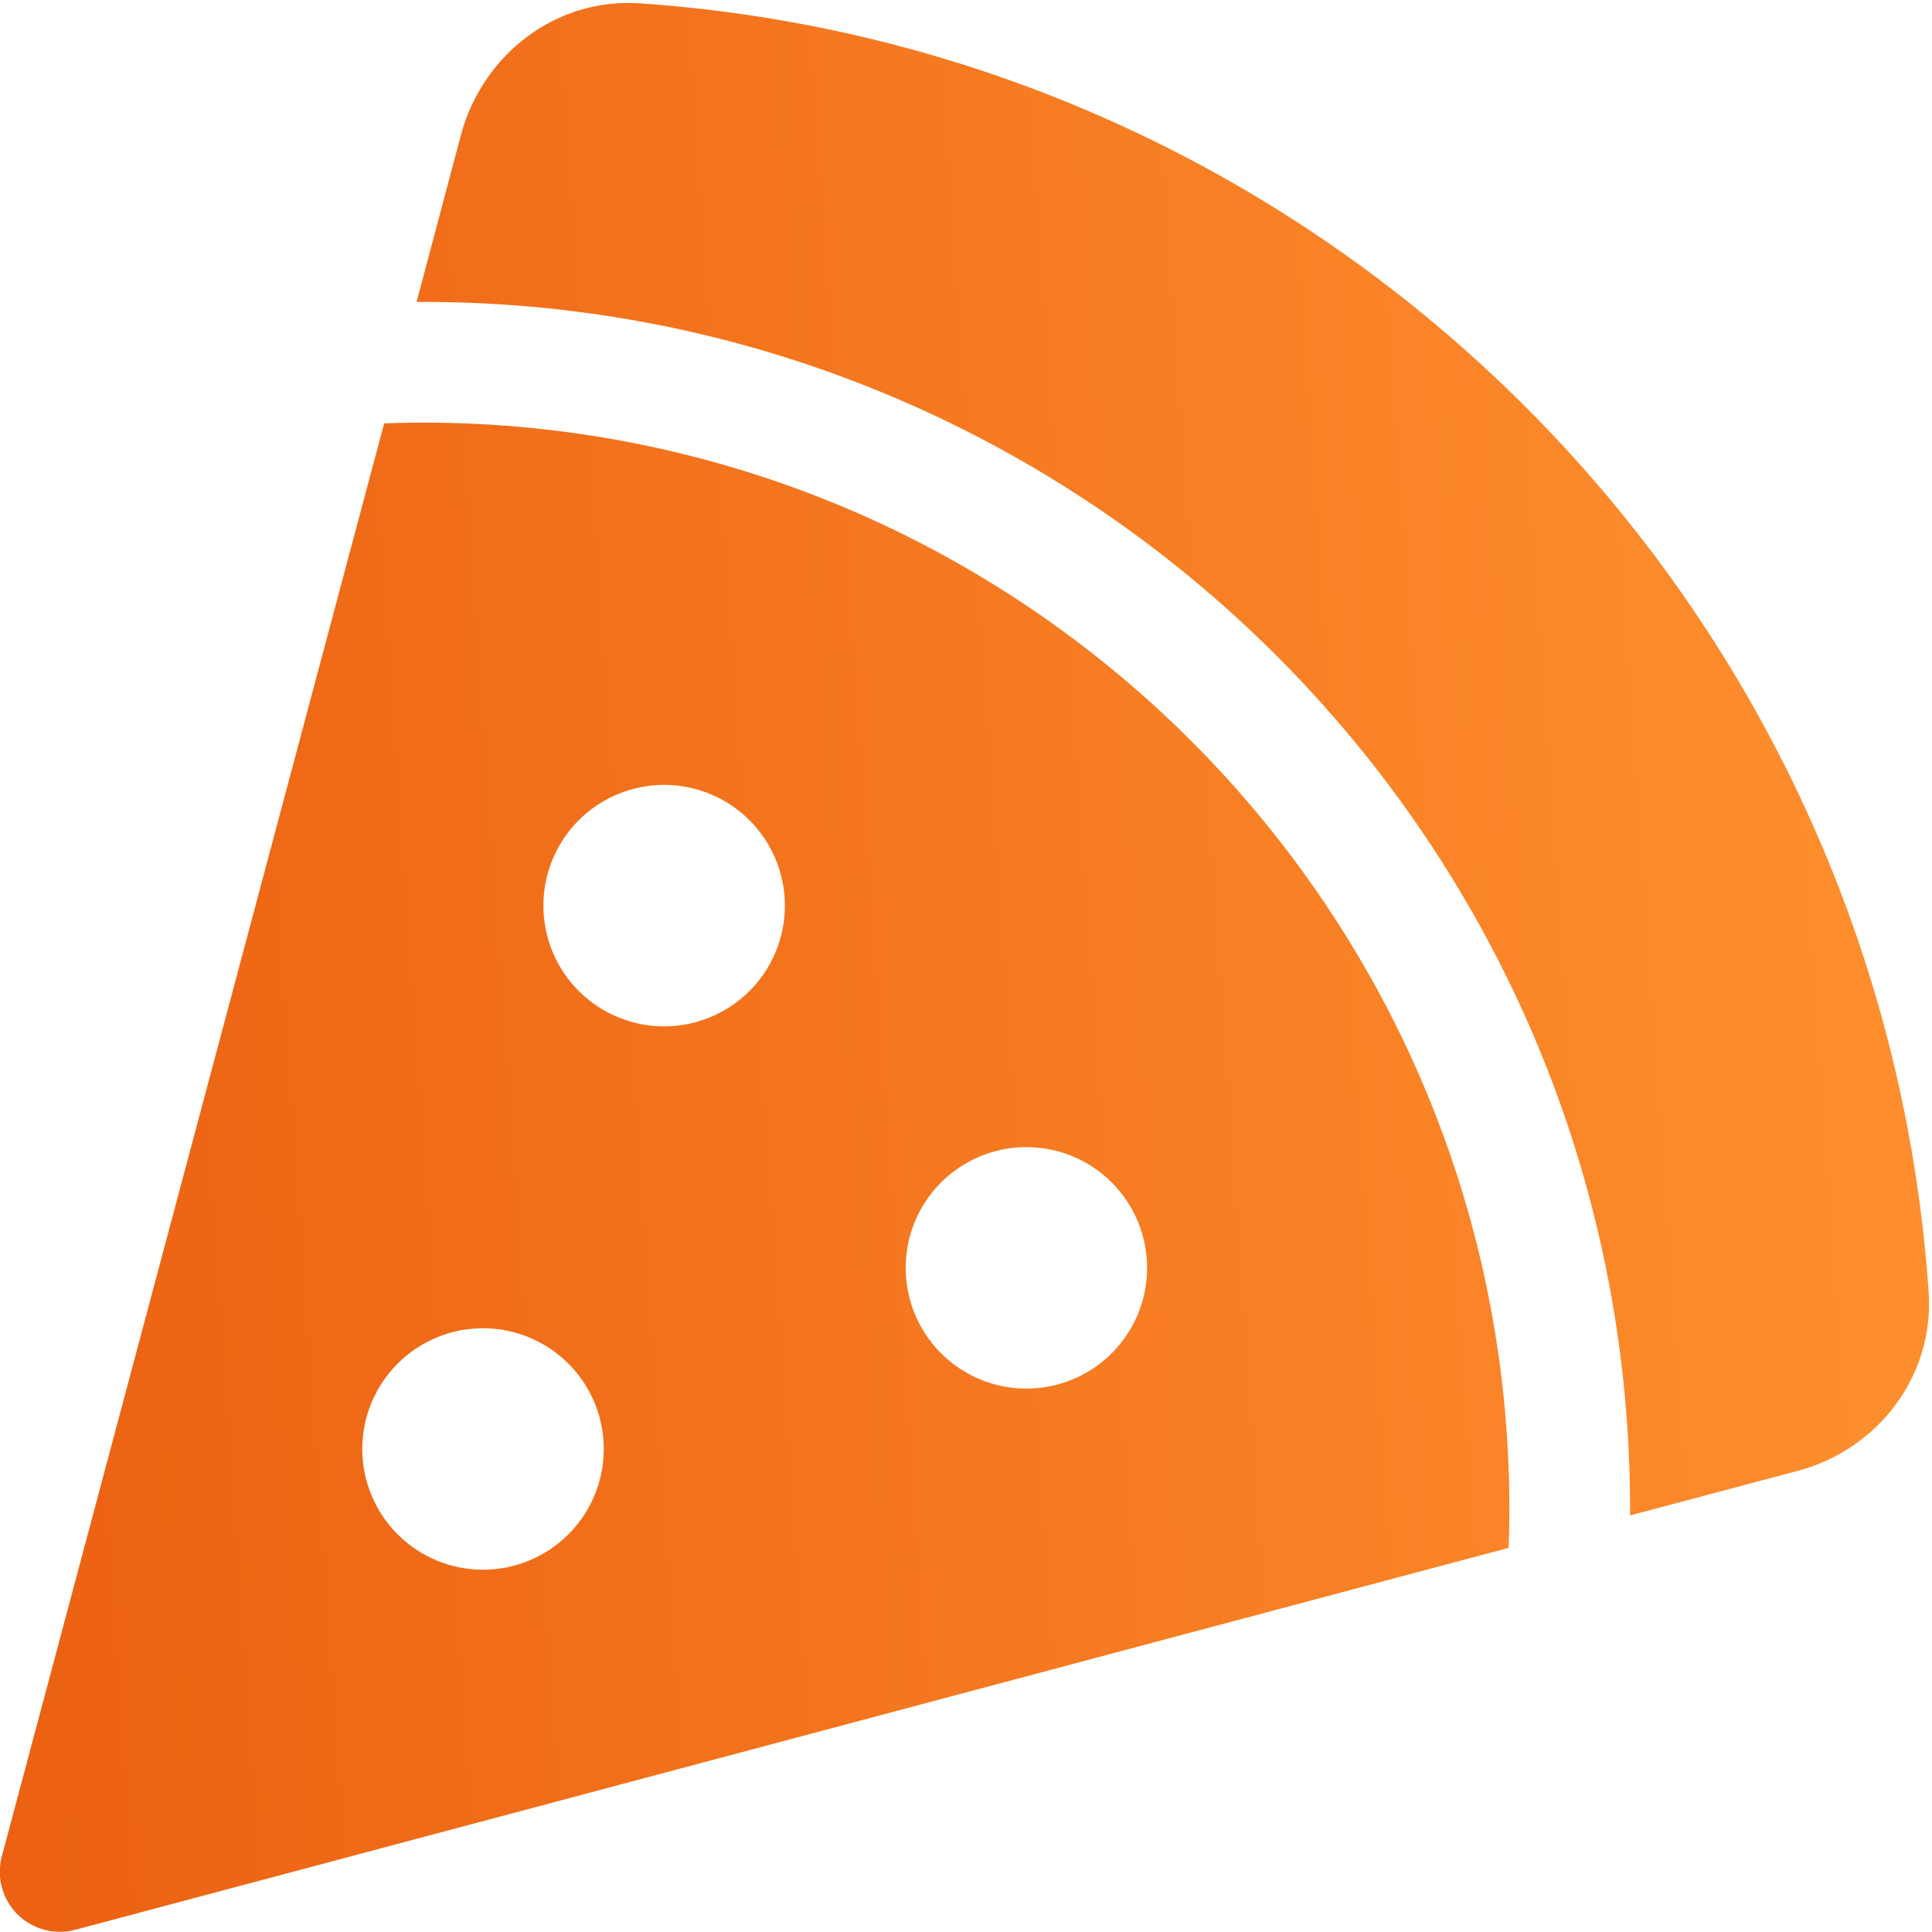<svg width="43" height="43" viewBox="0 0 43 43" fill="none" xmlns="http://www.w3.org/2000/svg">
<path d="M14.252 0.075C12.338 -0.059 10.733 1.251 10.263 2.99L9.272 6.719H9.406C24.247 6.719 36.281 18.753 36.281 33.594V33.728L40.01 32.737C41.757 32.275 43.059 30.663 42.925 28.748C41.866 13.395 29.605 1.134 14.252 0.075ZM33.577 34.45C33.586 34.165 33.594 33.879 33.594 33.594C33.594 20.232 22.768 9.406 9.406 9.406C9.121 9.406 8.835 9.414 8.55 9.423L0.042 41.312C-0.084 41.774 0.051 42.269 0.387 42.605C0.722 42.941 1.218 43.075 1.68 42.949L33.577 34.45ZM14.781 17.469C15.494 17.469 16.178 17.752 16.682 18.256C17.186 18.76 17.469 19.443 17.469 20.156C17.469 20.869 17.186 21.552 16.682 22.056C16.178 22.56 15.494 22.844 14.781 22.844C14.069 22.844 13.385 22.56 12.881 22.056C12.377 21.552 12.094 20.869 12.094 20.156C12.094 19.443 12.377 18.76 12.881 18.256C13.385 17.752 14.069 17.469 14.781 17.469ZM20.157 28.219C20.157 27.506 20.44 26.822 20.944 26.318C21.448 25.814 22.131 25.531 22.844 25.531C23.557 25.531 24.24 25.814 24.744 26.318C25.248 26.822 25.531 27.506 25.531 28.219C25.531 28.931 25.248 29.615 24.744 30.119C24.24 30.623 23.557 30.906 22.844 30.906C22.131 30.906 21.448 30.623 20.944 30.119C20.44 29.615 20.157 28.931 20.157 28.219ZM8.063 32.25C8.063 31.537 8.346 30.854 8.85 30.349C9.354 29.846 10.037 29.562 10.75 29.562C11.463 29.562 12.146 29.846 12.65 30.349C13.155 30.854 13.438 31.537 13.438 32.25C13.438 32.963 13.155 33.646 12.65 34.15C12.146 34.654 11.463 34.937 10.75 34.937C10.037 34.937 9.354 34.654 8.85 34.15C8.346 33.646 8.063 32.963 8.063 32.25Z" fill="url(#paint0_linear_133_5902)"/>
<defs>
<linearGradient id="paint0_linear_133_5902" x1="-0.004" y1="33.02" x2="44.339" y2="29.881" gradientUnits="userSpaceOnUse">
<stop stop-color="#EC6112"/>
<stop offset="1" stop-color="#FF902E"/>
</linearGradient>
</defs>
</svg>
